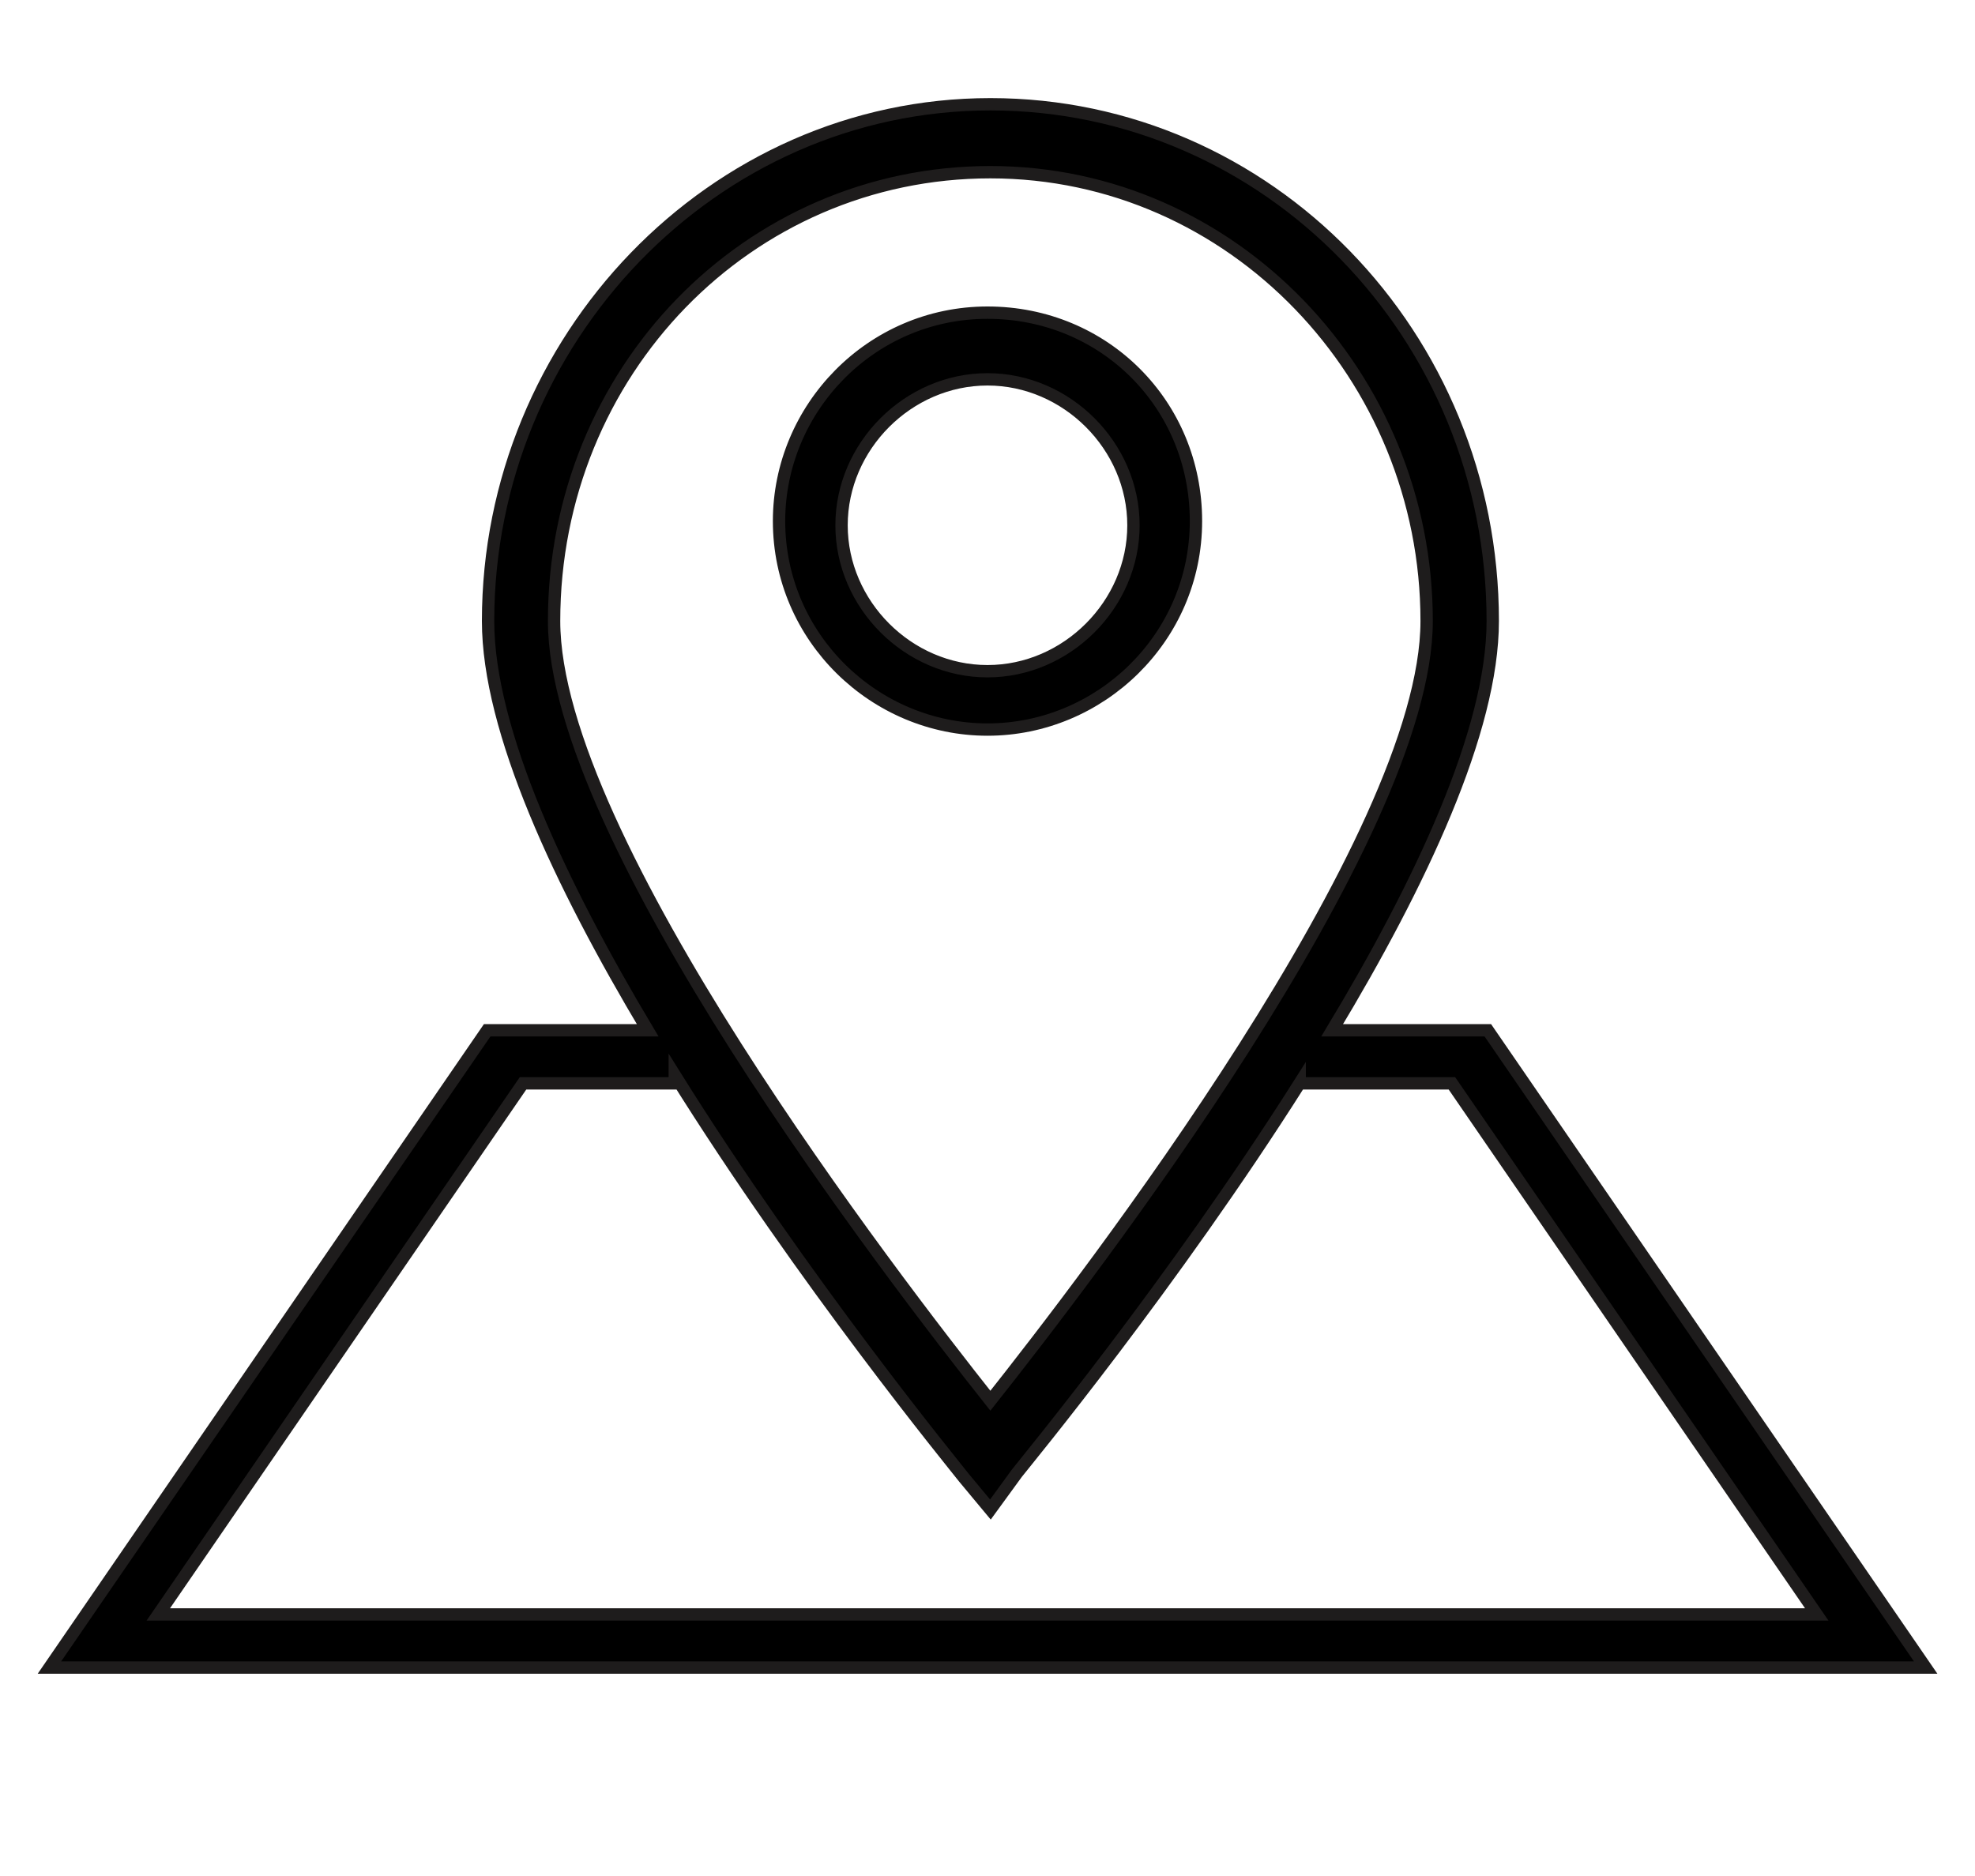 <svg height="38" viewBox="749 238 40 38" width="40" xmlns="http://www.w3.org/2000/svg"><g fill="none" fill-rule="evenodd" transform="translate(750 240.111)"><path d="m9.593 19.833h3.073v-.167c2.614 4.189 5.656 7.897 5.858 8.157l.535.643.535-.735c.199-.255 3.145-3.821 5.729-7.901v.003h3.083l7.389 10.758h-33.589zm.629-9.365c0-5.05 3.927-9.091 8.836-9.091 4.909 0 8.836 4.133 8.836 9.091 0 4.407-6.873 13.315-8.836 15.794-1.963-2.479-8.836-11.386-8.836-15.794zm18.911 8.29h-3.152c1.786-2.965 3.252-6.067 3.252-8.29 0-5.784-4.551-10.467-10.174-10.467s-10.174 4.774-10.174 10.467c0 2.215 1.456 5.317 3.232 8.29h-3.25l-8.866 12.909h38z" fill="#000"/><path d="m9.593 19.833h3.073v-.167c2.614 4.189 5.656 7.897 5.858 8.157l.535.643.535-.735c.199-.255 3.145-3.821 5.729-7.901v.003h3.083l7.389 10.758h-33.589zm.629-9.365c0-5.05 3.927-9.091 8.836-9.091 4.909 0 8.836 4.133 8.836 9.091 0 4.407-6.873 13.315-8.836 15.794-1.963-2.479-8.836-11.386-8.836-15.794zm18.911 8.29h-3.152c1.786-2.965 3.252-6.067 3.252-8.29 0-5.784-4.551-10.467-10.174-10.467s-10.174 4.774-10.174 10.467c0 2.215 1.456 5.317 3.232 8.29h-3.25l-8.866 12.909h38z" stroke="#1e1c1c" stroke-width=".25"/><path d="m16.044 8.529c0-1.605 1.351-2.956 2.956-2.956 1.604 0 2.956 1.351 2.956 2.956 0 1.605-1.352 2.956-2.956 2.956-1.605 0-2.956-1.351-2.956-2.956m7.178-.085c0-2.363-1.857-4.222-4.222-4.222s-4.222 1.942-4.222 4.222c0 2.364 1.942 4.223 4.222 4.223s4.222-1.858 4.222-4.223" fill="#000"/><path d="m16.044 8.529c0-1.605 1.351-2.956 2.956-2.956 1.604 0 2.956 1.351 2.956 2.956 0 1.605-1.352 2.956-2.956 2.956-1.605 0-2.956-1.351-2.956-2.956zm7.178-.085c0-2.363-1.857-4.222-4.222-4.222s-4.222 1.942-4.222 4.222c0 2.364 1.942 4.223 4.222 4.223s4.222-1.858 4.222-4.223z" stroke="#1e1c1c" stroke-width=".25"/></g></svg>